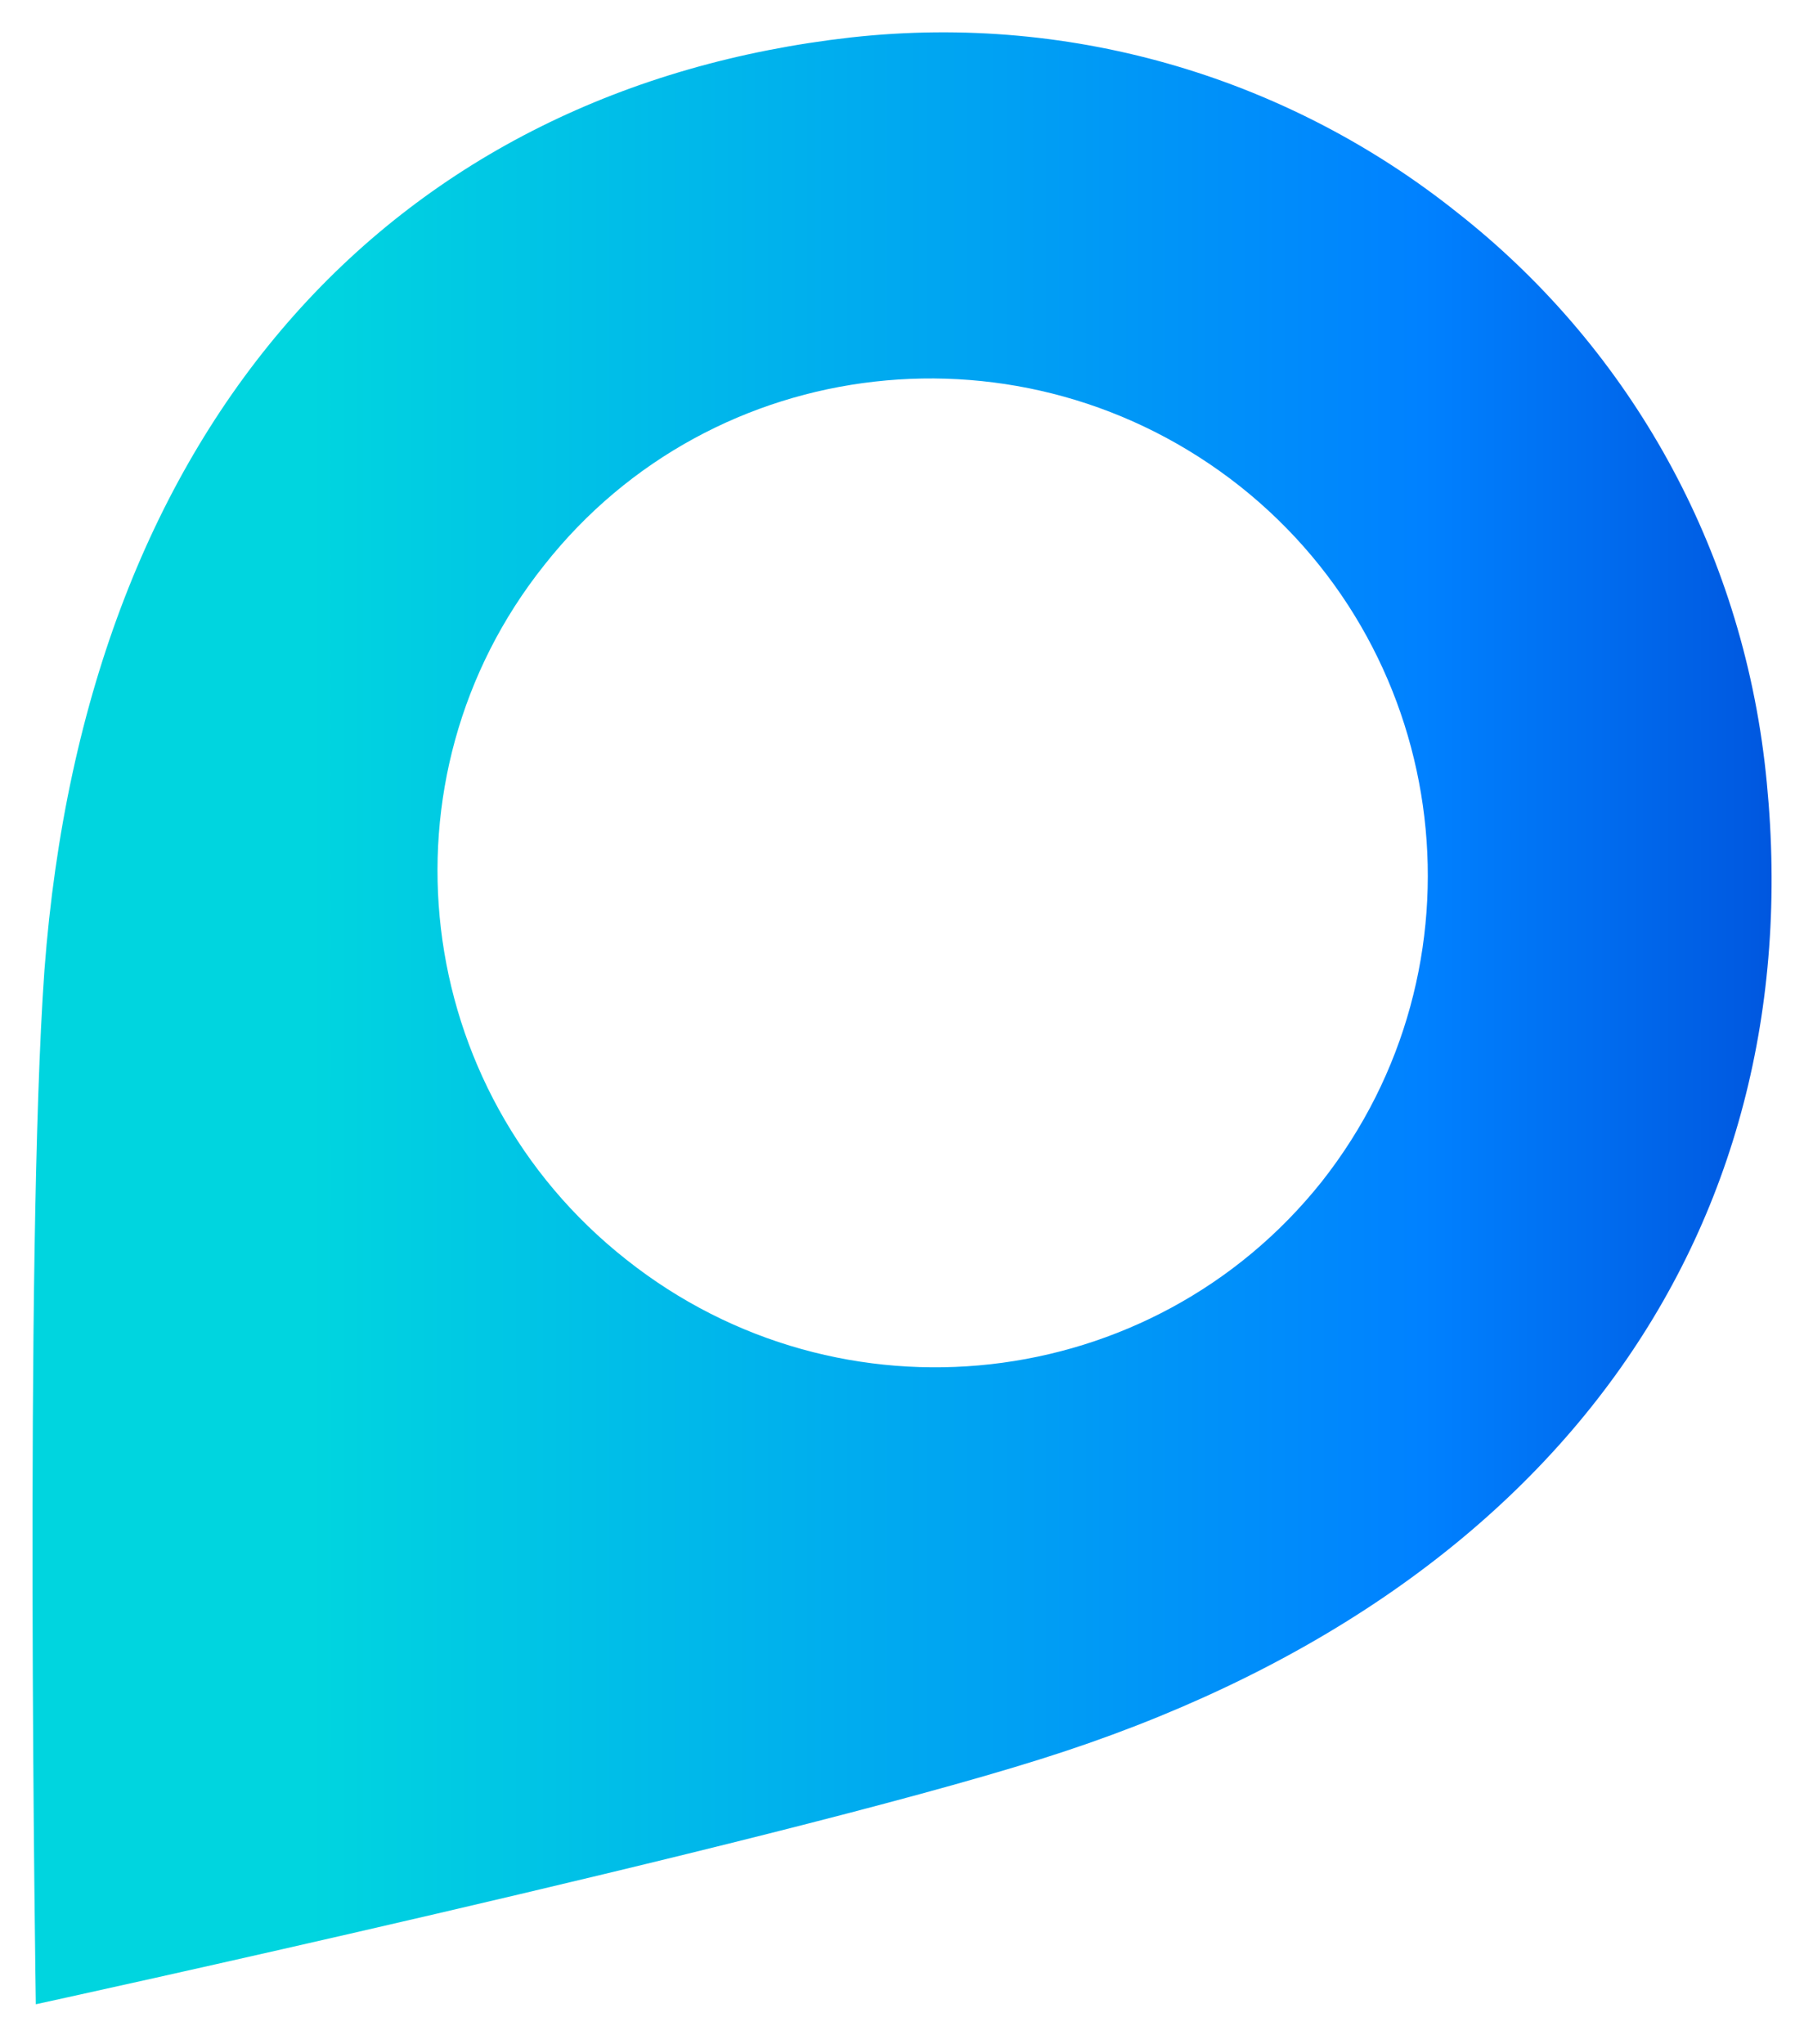 <?xml version="1.0" encoding="UTF-8"?>
<svg id="Camada_1" data-name="Camada 1" xmlns="http://www.w3.org/2000/svg" xmlns:xlink="http://www.w3.org/1999/xlink" viewBox="0 0 90.13 102.15">
  <defs>
    <style>
      .cls-1 {
        fill: url(#linear-gradient);
      }
    </style>
    <linearGradient id="linear-gradient" x1="1.63" y1="50.88" x2="88.51" y2="50.88" gradientUnits="userSpaceOnUse">
      <stop offset=".16" stop-color="#00d5df"/>
      <stop offset=".8" stop-color="#0081ff"/>
      <stop offset="1" stop-color="#0057df"/>
    </linearGradient>
  </defs>
  <path class="cls-1" d="m88.16,38.07c-1.35-11.28-7.09-20.97-15.38-27.47C64.55,4.04,53.8.62,42.52,1.87,19.96,4.42,4.3,20.81,2.22,48.48c-1.01,14.07-.43,51.67-.43,51.67,0,0,36.73-8,50.17-12.24,26.46-8.29,38.85-27.28,36.2-49.84Zm-22.12,20.97c-8.48,10.65-24.05,12.39-34.75,3.9-10.75-8.48-12.58-24.05-4.1-34.7,8.43-10.7,24-12.44,34.75-3.95,10.7,8.48,12.53,24.05,4.1,34.75Z"/>
</svg>